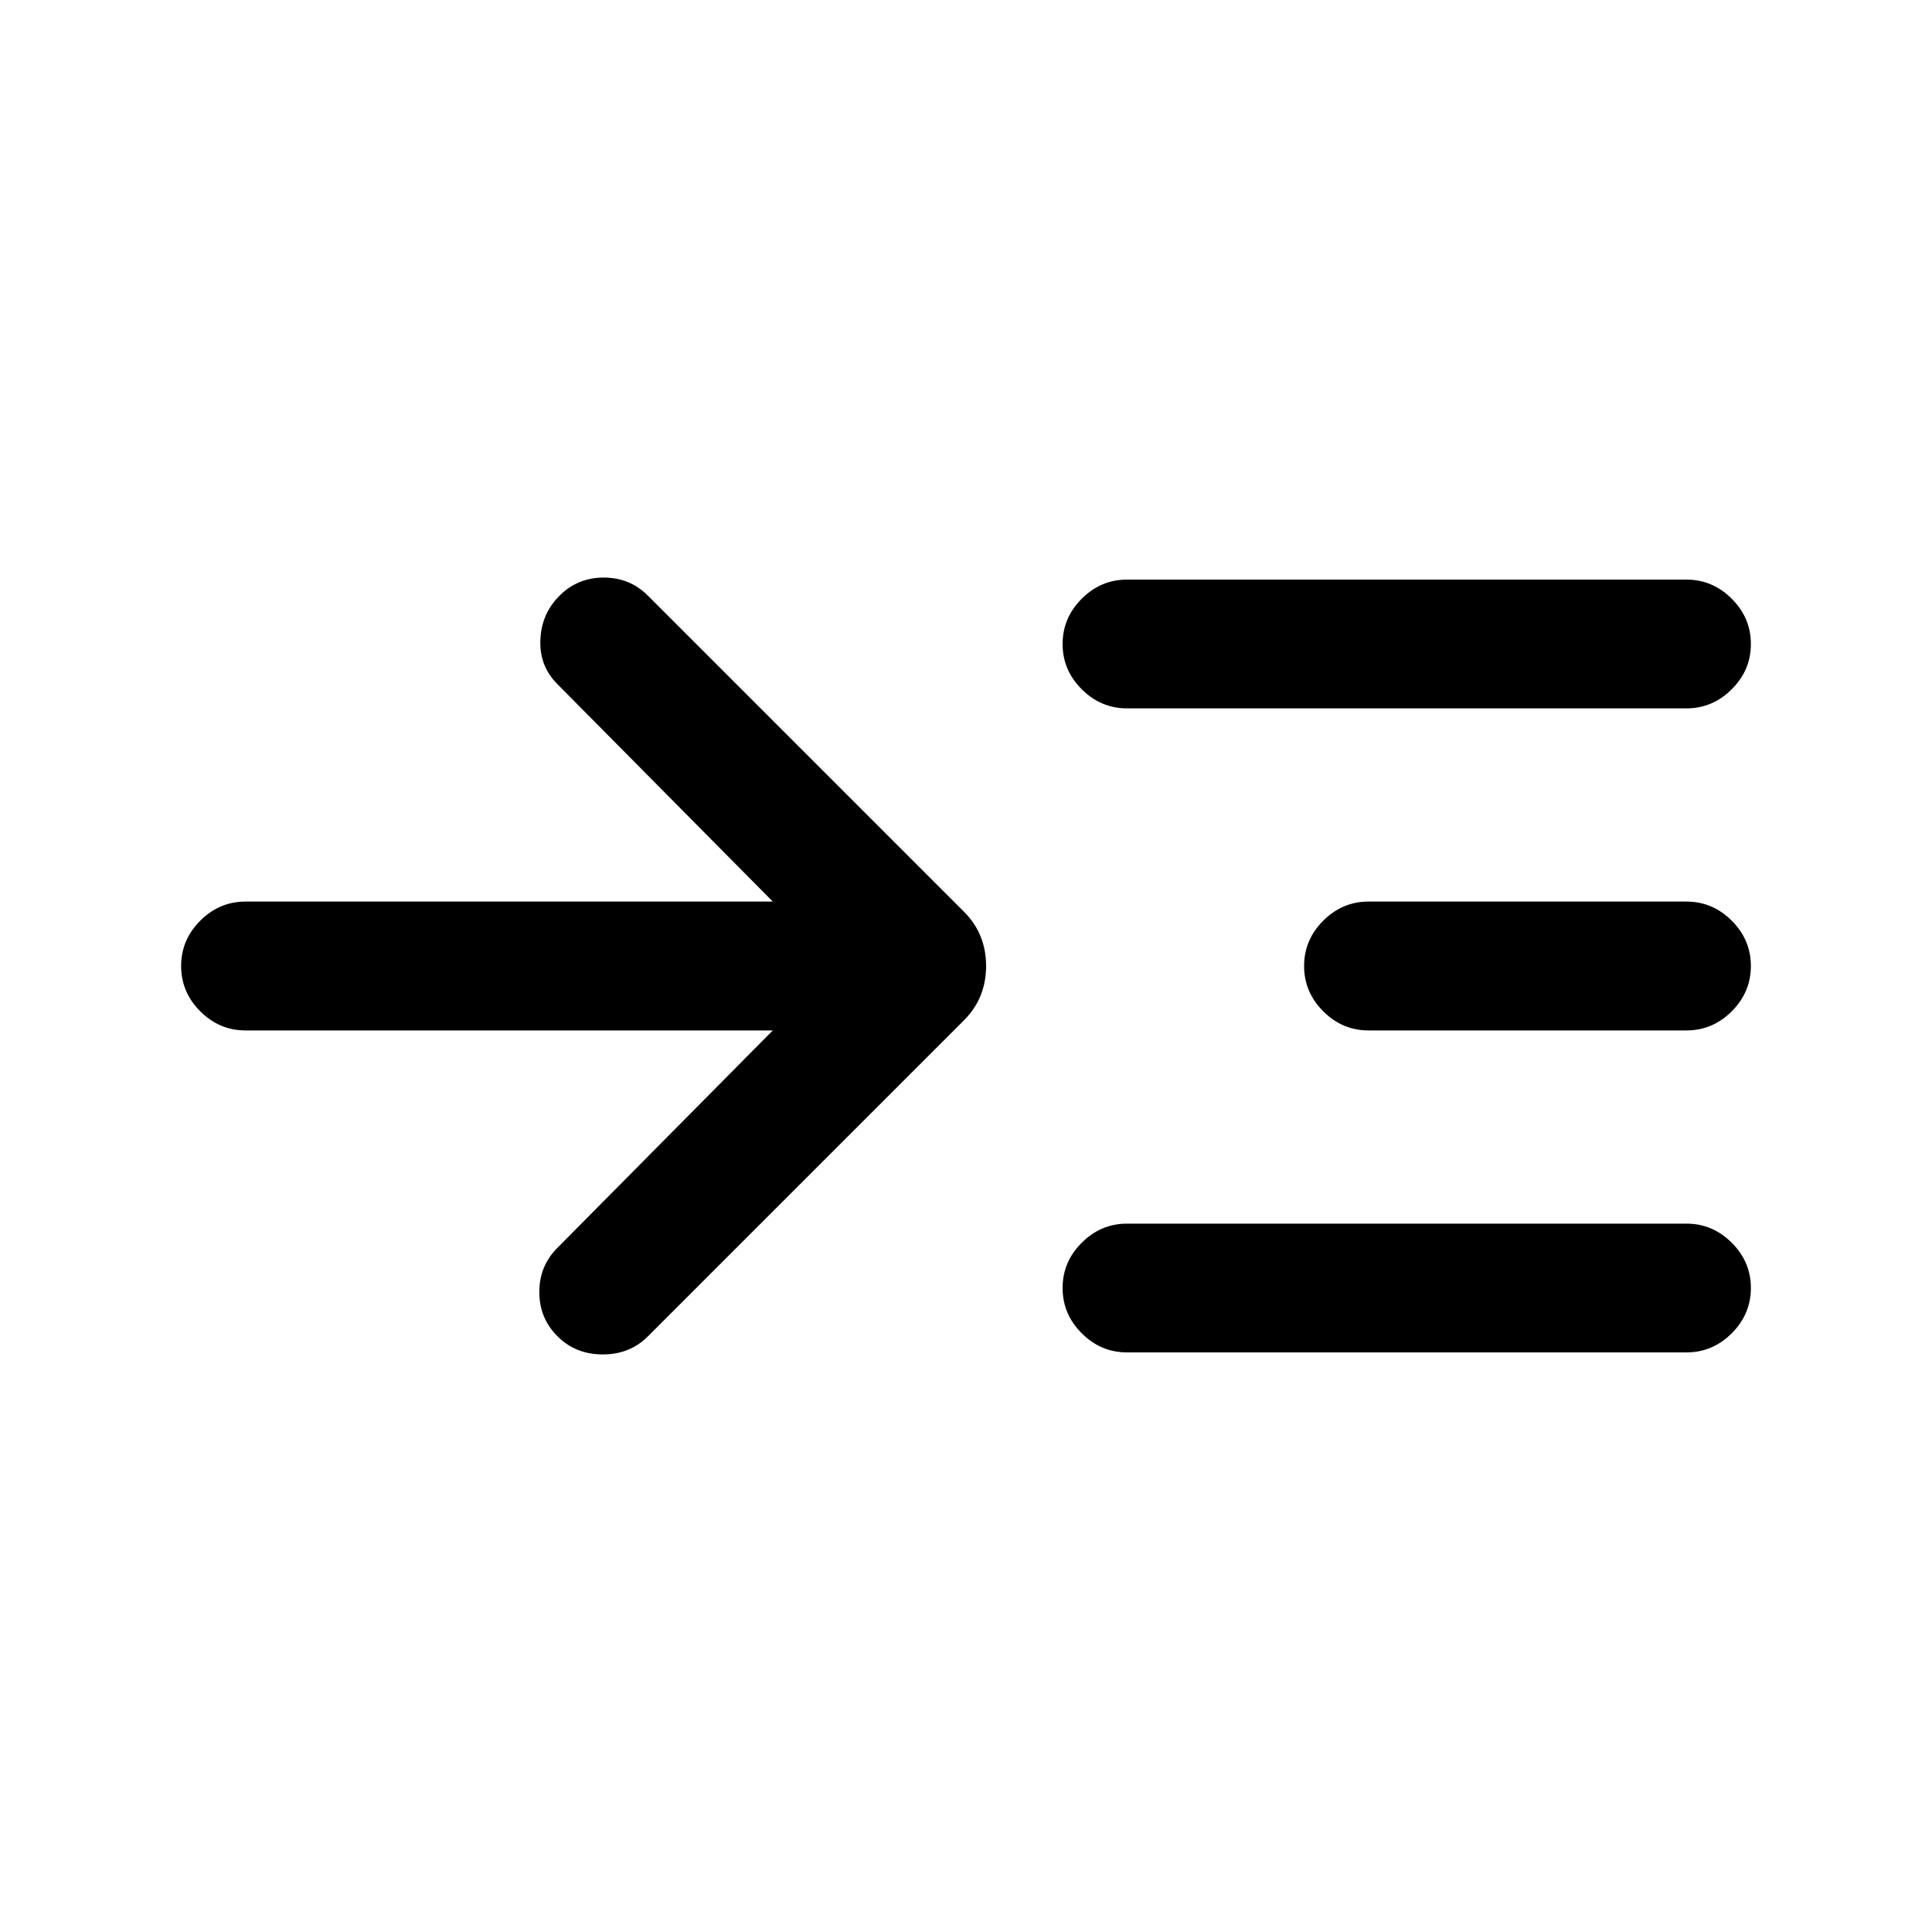 <svg xmlns="http://www.w3.org/2000/svg" height="20" width="20"><path d="M8 10.667H2.542Q2.271 10.667 2.073 10.469Q1.875 10.271 1.875 10Q1.875 9.729 2.073 9.531Q2.271 9.333 2.542 9.333H8L5.771 7.083Q5.583 6.896 5.594 6.625Q5.604 6.354 5.792 6.167Q5.979 5.979 6.25 5.979Q6.521 5.979 6.708 6.167L9.979 9.438Q10.208 9.667 10.208 10Q10.208 10.333 9.979 10.562L6.708 13.833Q6.521 14.021 6.24 14.021Q5.958 14.021 5.771 13.833Q5.583 13.646 5.583 13.375Q5.583 13.104 5.771 12.917ZM11.667 7.333Q11.396 7.333 11.198 7.135Q11 6.938 11 6.667Q11 6.396 11.198 6.198Q11.396 6 11.667 6H17.458Q17.729 6 17.927 6.198Q18.125 6.396 18.125 6.667Q18.125 6.938 17.927 7.135Q17.729 7.333 17.458 7.333ZM11.667 14Q11.396 14 11.198 13.802Q11 13.604 11 13.333Q11 13.062 11.198 12.865Q11.396 12.667 11.667 12.667H17.458Q17.729 12.667 17.927 12.865Q18.125 13.062 18.125 13.333Q18.125 13.604 17.927 13.802Q17.729 14 17.458 14ZM14.167 10.667Q13.896 10.667 13.698 10.469Q13.5 10.271 13.5 10Q13.5 9.729 13.698 9.531Q13.896 9.333 14.167 9.333H17.458Q17.729 9.333 17.927 9.531Q18.125 9.729 18.125 10Q18.125 10.271 17.927 10.469Q17.729 10.667 17.458 10.667Z"/></svg>